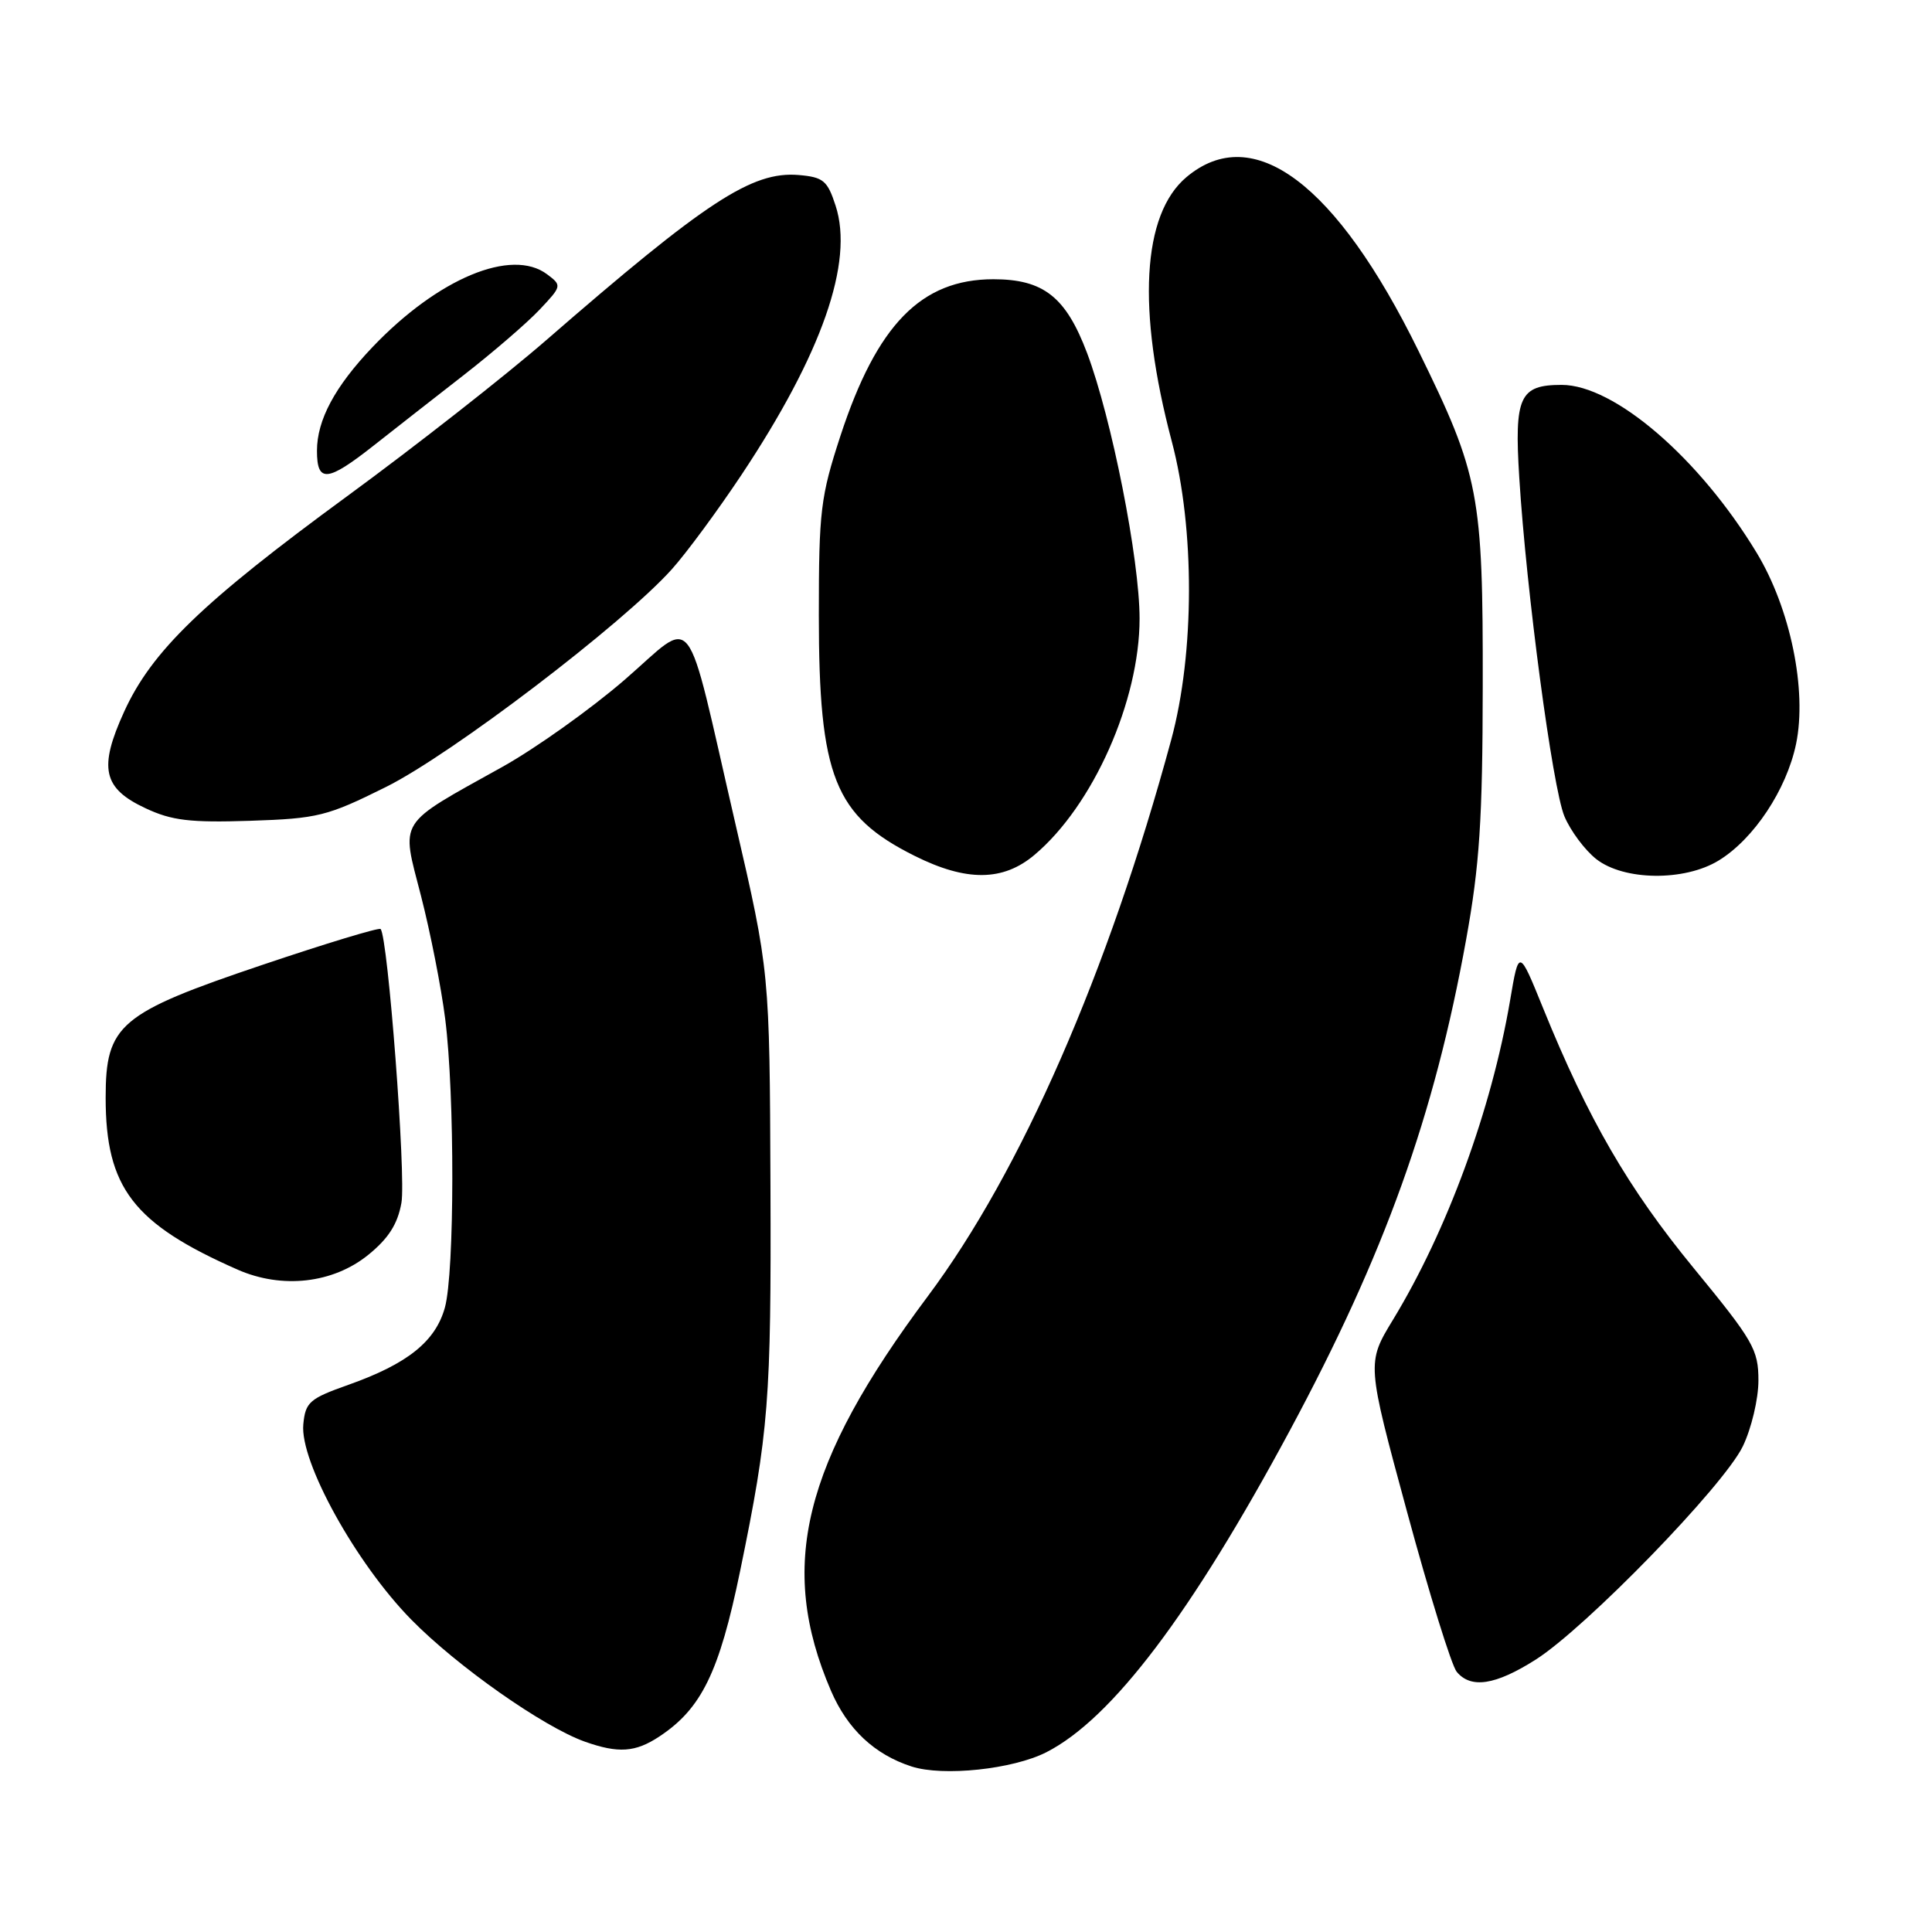 <?xml version="1.0" encoding="UTF-8" standalone="no"?>
<!DOCTYPE svg PUBLIC "-//W3C//DTD SVG 1.1//EN" "http://www.w3.org/Graphics/SVG/1.1/DTD/svg11.dtd" >
<svg xmlns="http://www.w3.org/2000/svg" xmlns:xlink="http://www.w3.org/1999/xlink" version="1.1" viewBox="0 0 256 256">
 <g >
 <path fill="currentColor"
d=" M 138.65 232.18 C 147.33 227.75 157.84 213.86 170.91 189.55 C 183.48 166.16 190.05 147.86 194.27 124.50 C 196.05 114.66 196.45 108.62 196.47 91.00 C 196.51 65.45 196.02 62.92 187.96 46.50 C 177.06 24.29 166.05 16.04 157.21 23.47 C 151.33 28.42 150.63 40.99 155.27 58.50 C 158.33 70.05 158.30 86.54 155.20 98.00 C 146.86 128.78 135.30 155.21 122.97 171.72 C 106.37 193.93 103.02 207.56 110.11 224.04 C 112.30 229.12 115.87 232.48 120.79 234.07 C 124.97 235.42 134.21 234.44 138.65 232.18 Z  M 87.36 230.10 C 92.95 226.41 95.30 221.61 98.07 208.17 C 101.87 189.71 102.20 185.52 102.09 157.13 C 101.98 128.76 101.98 128.76 97.44 109.13 C 90.62 79.61 92.32 81.82 82.74 90.10 C 78.27 93.96 70.99 99.15 66.56 101.62 C 52.48 109.46 53.14 108.43 55.78 118.69 C 57.03 123.54 58.47 130.88 58.99 135.00 C 60.27 145.11 60.24 168.60 58.95 173.26 C 57.70 177.76 53.99 180.72 46.18 183.49 C 41.01 185.32 40.47 185.79 40.19 188.73 C 39.71 193.66 47.15 207.12 54.48 214.59 C 60.56 220.79 71.99 228.82 77.50 230.78 C 81.94 232.35 84.18 232.20 87.36 230.10 Z  M 203.47 219.92 C 210.12 215.70 228.39 196.90 230.93 191.65 C 232.07 189.29 233.00 185.38 233.00 182.93 C 233.00 178.82 232.34 177.67 224.39 167.99 C 215.75 157.46 210.44 148.30 204.47 133.59 C 201.26 125.68 201.26 125.68 200.09 132.59 C 197.62 147.05 191.76 163.06 184.58 174.87 C 181.09 180.61 181.09 180.61 186.44 200.32 C 189.38 211.17 192.34 220.70 193.02 221.52 C 194.90 223.79 198.14 223.30 203.47 219.92 Z  M 48.79 166.28 C 51.47 164.11 52.69 162.20 53.19 159.39 C 53.82 155.89 51.40 124.07 50.43 123.10 C 50.21 122.88 43.16 125.02 34.77 127.85 C 15.79 134.25 14.00 135.77 14.00 145.45 C 14.00 157.38 17.66 162.15 31.50 168.24 C 37.38 170.82 44.12 170.06 48.79 166.28 Z  M 137.07 113.28 C 144.83 106.76 151.00 92.88 151.00 81.97 C 151.00 74.12 147.30 55.41 144.04 46.77 C 141.23 39.33 138.26 37.00 131.62 37.00 C 122.06 37.01 116.20 43.02 111.37 57.73 C 108.73 65.81 108.50 67.68 108.50 81.50 C 108.50 102.93 110.57 108.11 121.22 113.42 C 128.06 116.83 132.91 116.79 137.07 113.28 Z  M 227.72 114.03 C 232.38 111.19 236.72 104.65 237.99 98.57 C 239.46 91.45 237.24 80.64 232.77 73.25 C 225.17 60.69 213.91 51.00 206.93 51.00 C 201.35 51.00 200.64 52.55 201.31 63.27 C 202.25 78.39 205.72 104.39 207.29 108.16 C 208.10 110.09 210.00 112.64 211.51 113.83 C 215.16 116.70 223.18 116.80 227.72 114.03 Z  M 51.14 104.28 C 59.82 99.97 82.54 82.66 89.02 75.43 C 90.96 73.27 95.10 67.65 98.23 62.95 C 108.90 46.91 113.17 34.73 110.72 27.25 C 109.64 23.92 109.09 23.47 105.82 23.19 C 99.64 22.68 93.57 26.66 72.37 45.08 C 66.94 49.80 55.08 59.10 46.00 65.75 C 26.81 79.80 20.11 86.27 16.45 94.30 C 13.04 101.78 13.63 104.46 19.29 107.10 C 22.76 108.73 25.19 109.02 33.14 108.76 C 42.13 108.46 43.34 108.16 51.14 104.28 Z  M 49.50 59.05 C 52.25 56.88 57.65 52.66 61.50 49.66 C 65.35 46.66 69.85 42.78 71.50 41.03 C 74.45 37.90 74.47 37.83 72.50 36.35 C 67.80 32.81 58.05 36.88 49.36 45.99 C 44.37 51.23 42.00 55.66 42.00 59.73 C 42.00 64.01 43.37 63.88 49.50 59.05 Z "/>
</g>
</svg>